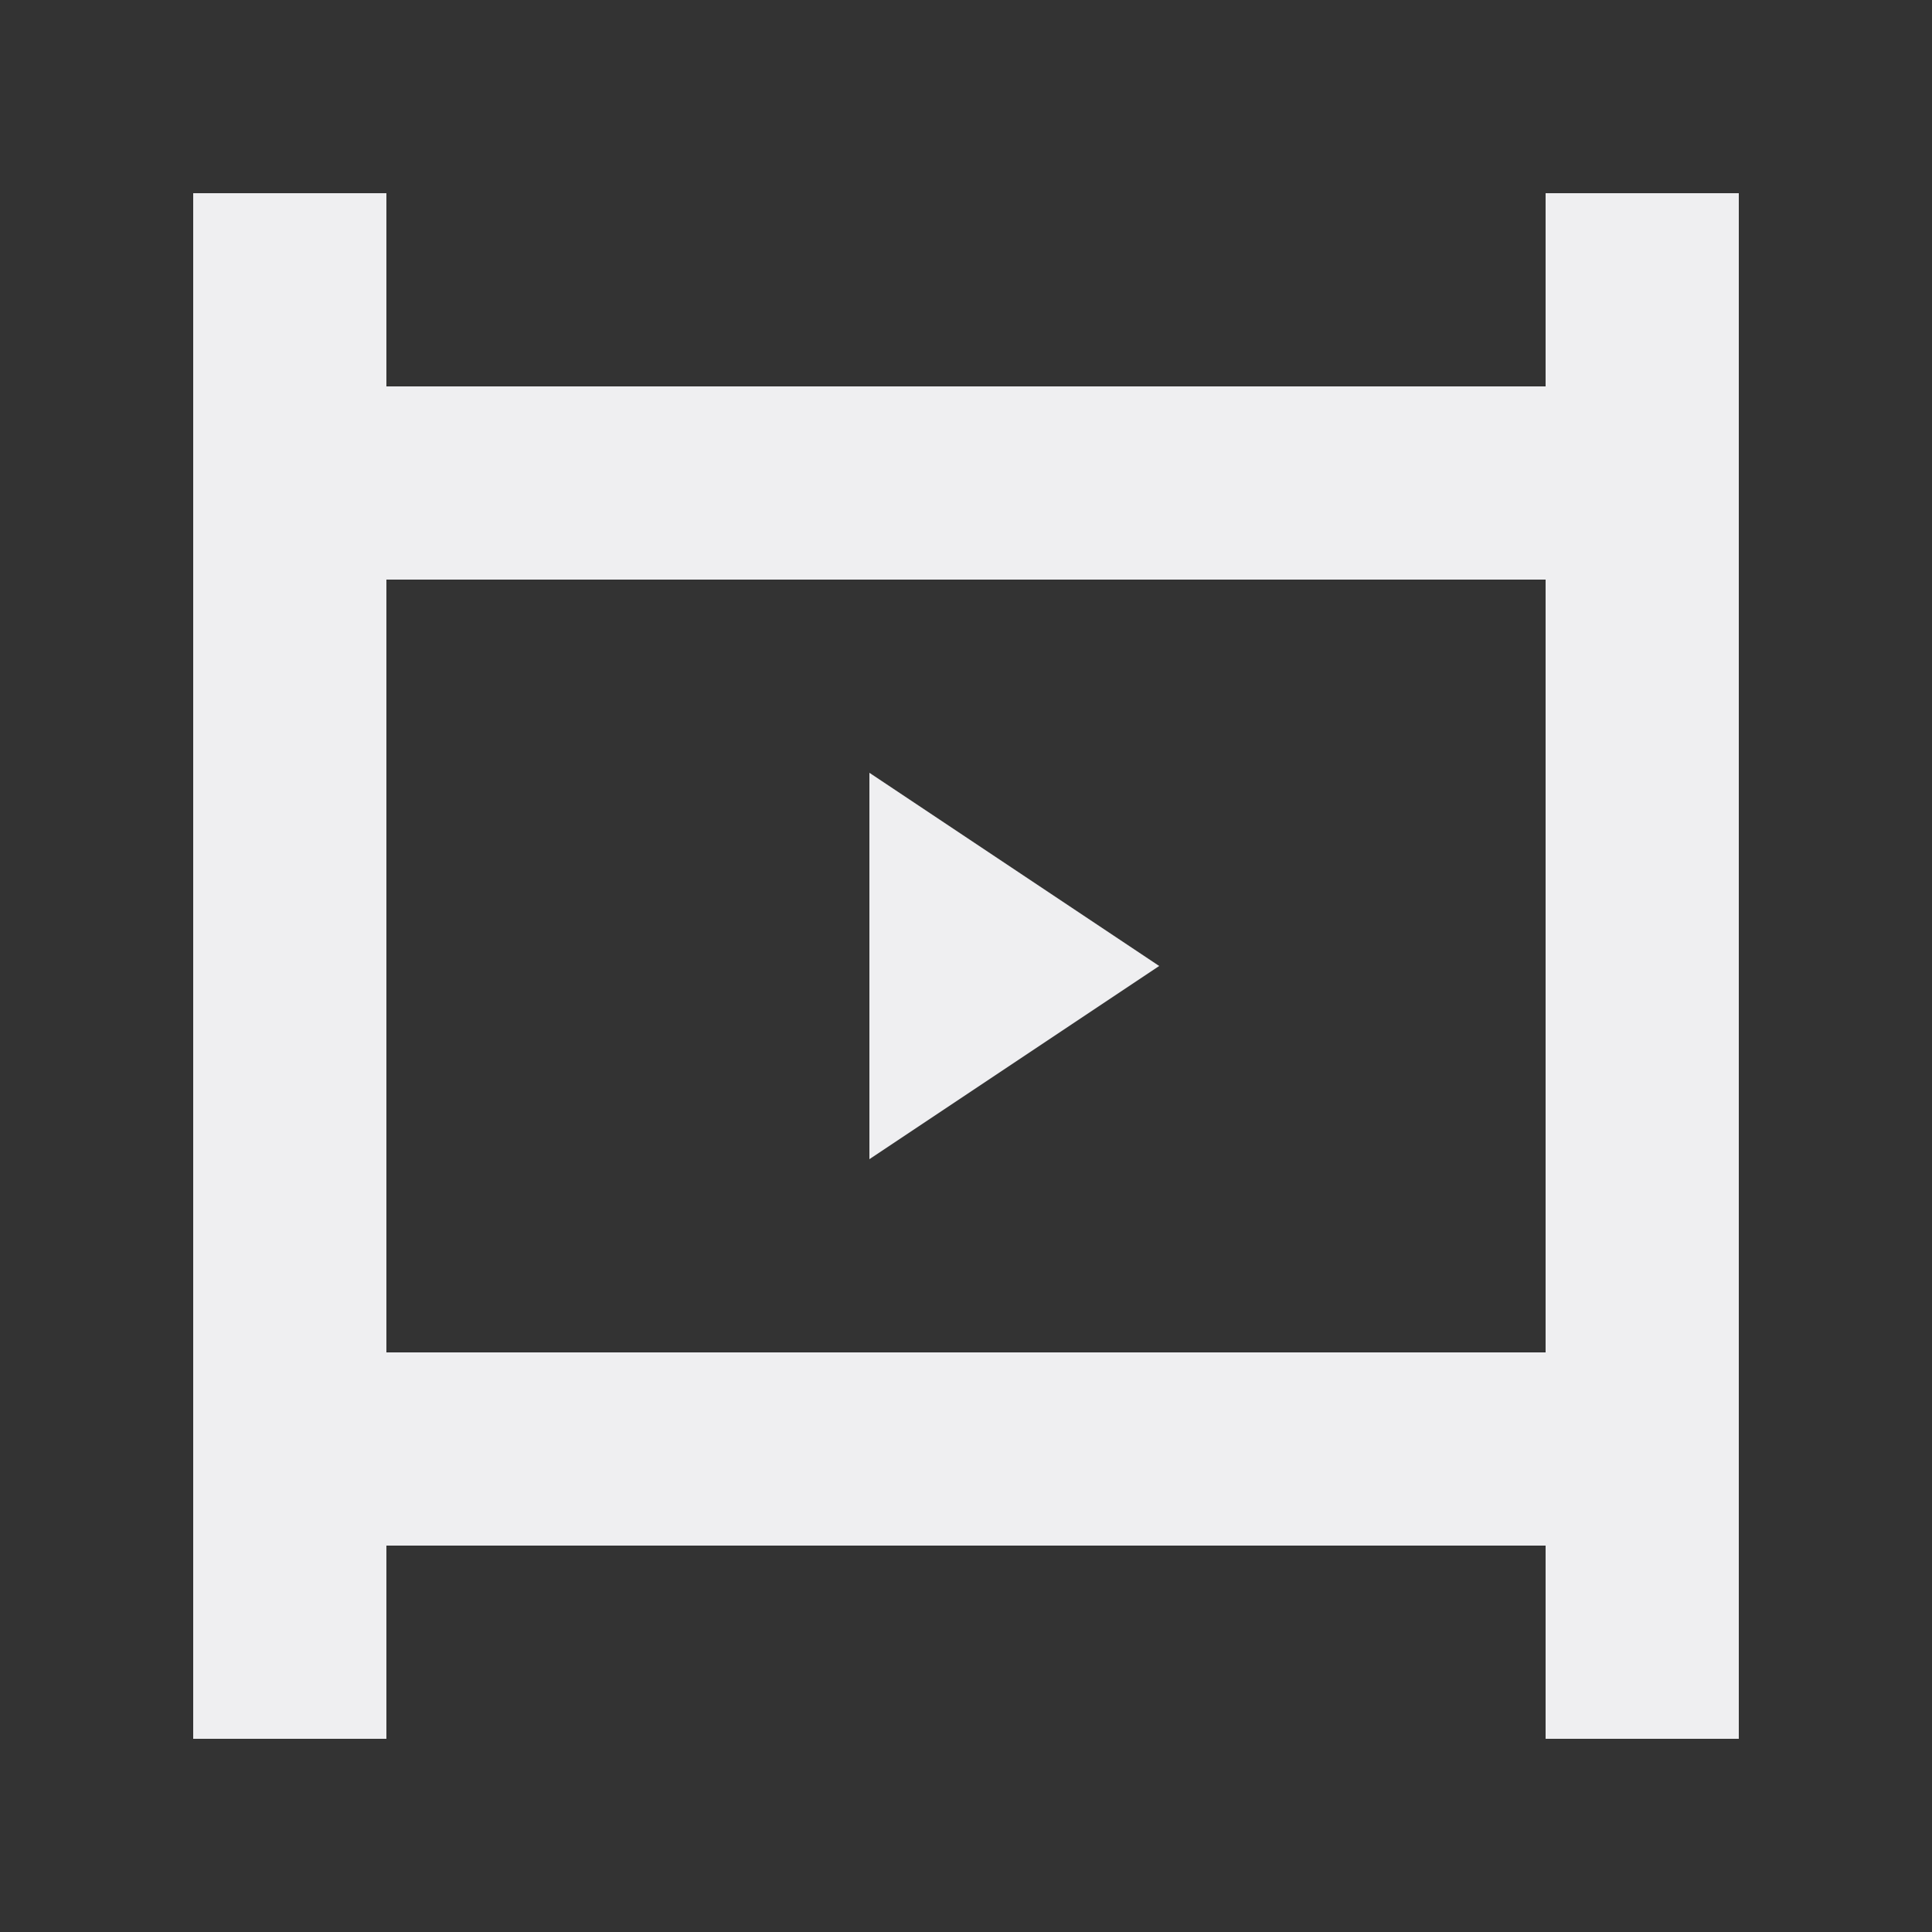<svg xmlns:xlink="http://www.w3.org/1999/xlink" xmlns="http://www.w3.org/2000/svg" width="20" height="20" viewBox="0 0 20 20"><rect x="0" y="0" width="20" height="20" fill="#333333" stroke="none"/><path d="m9 8 3 2-3 2V8z" fill="#EFEFF1"></path><path fill-rule="evenodd" d="M4 2H2v16h2v-2h12v2h2V2h-2v2H4V2zm12 4H4v8h12V6z" clip-rule="evenodd" fill="#EFEFF1"></path></svg>
